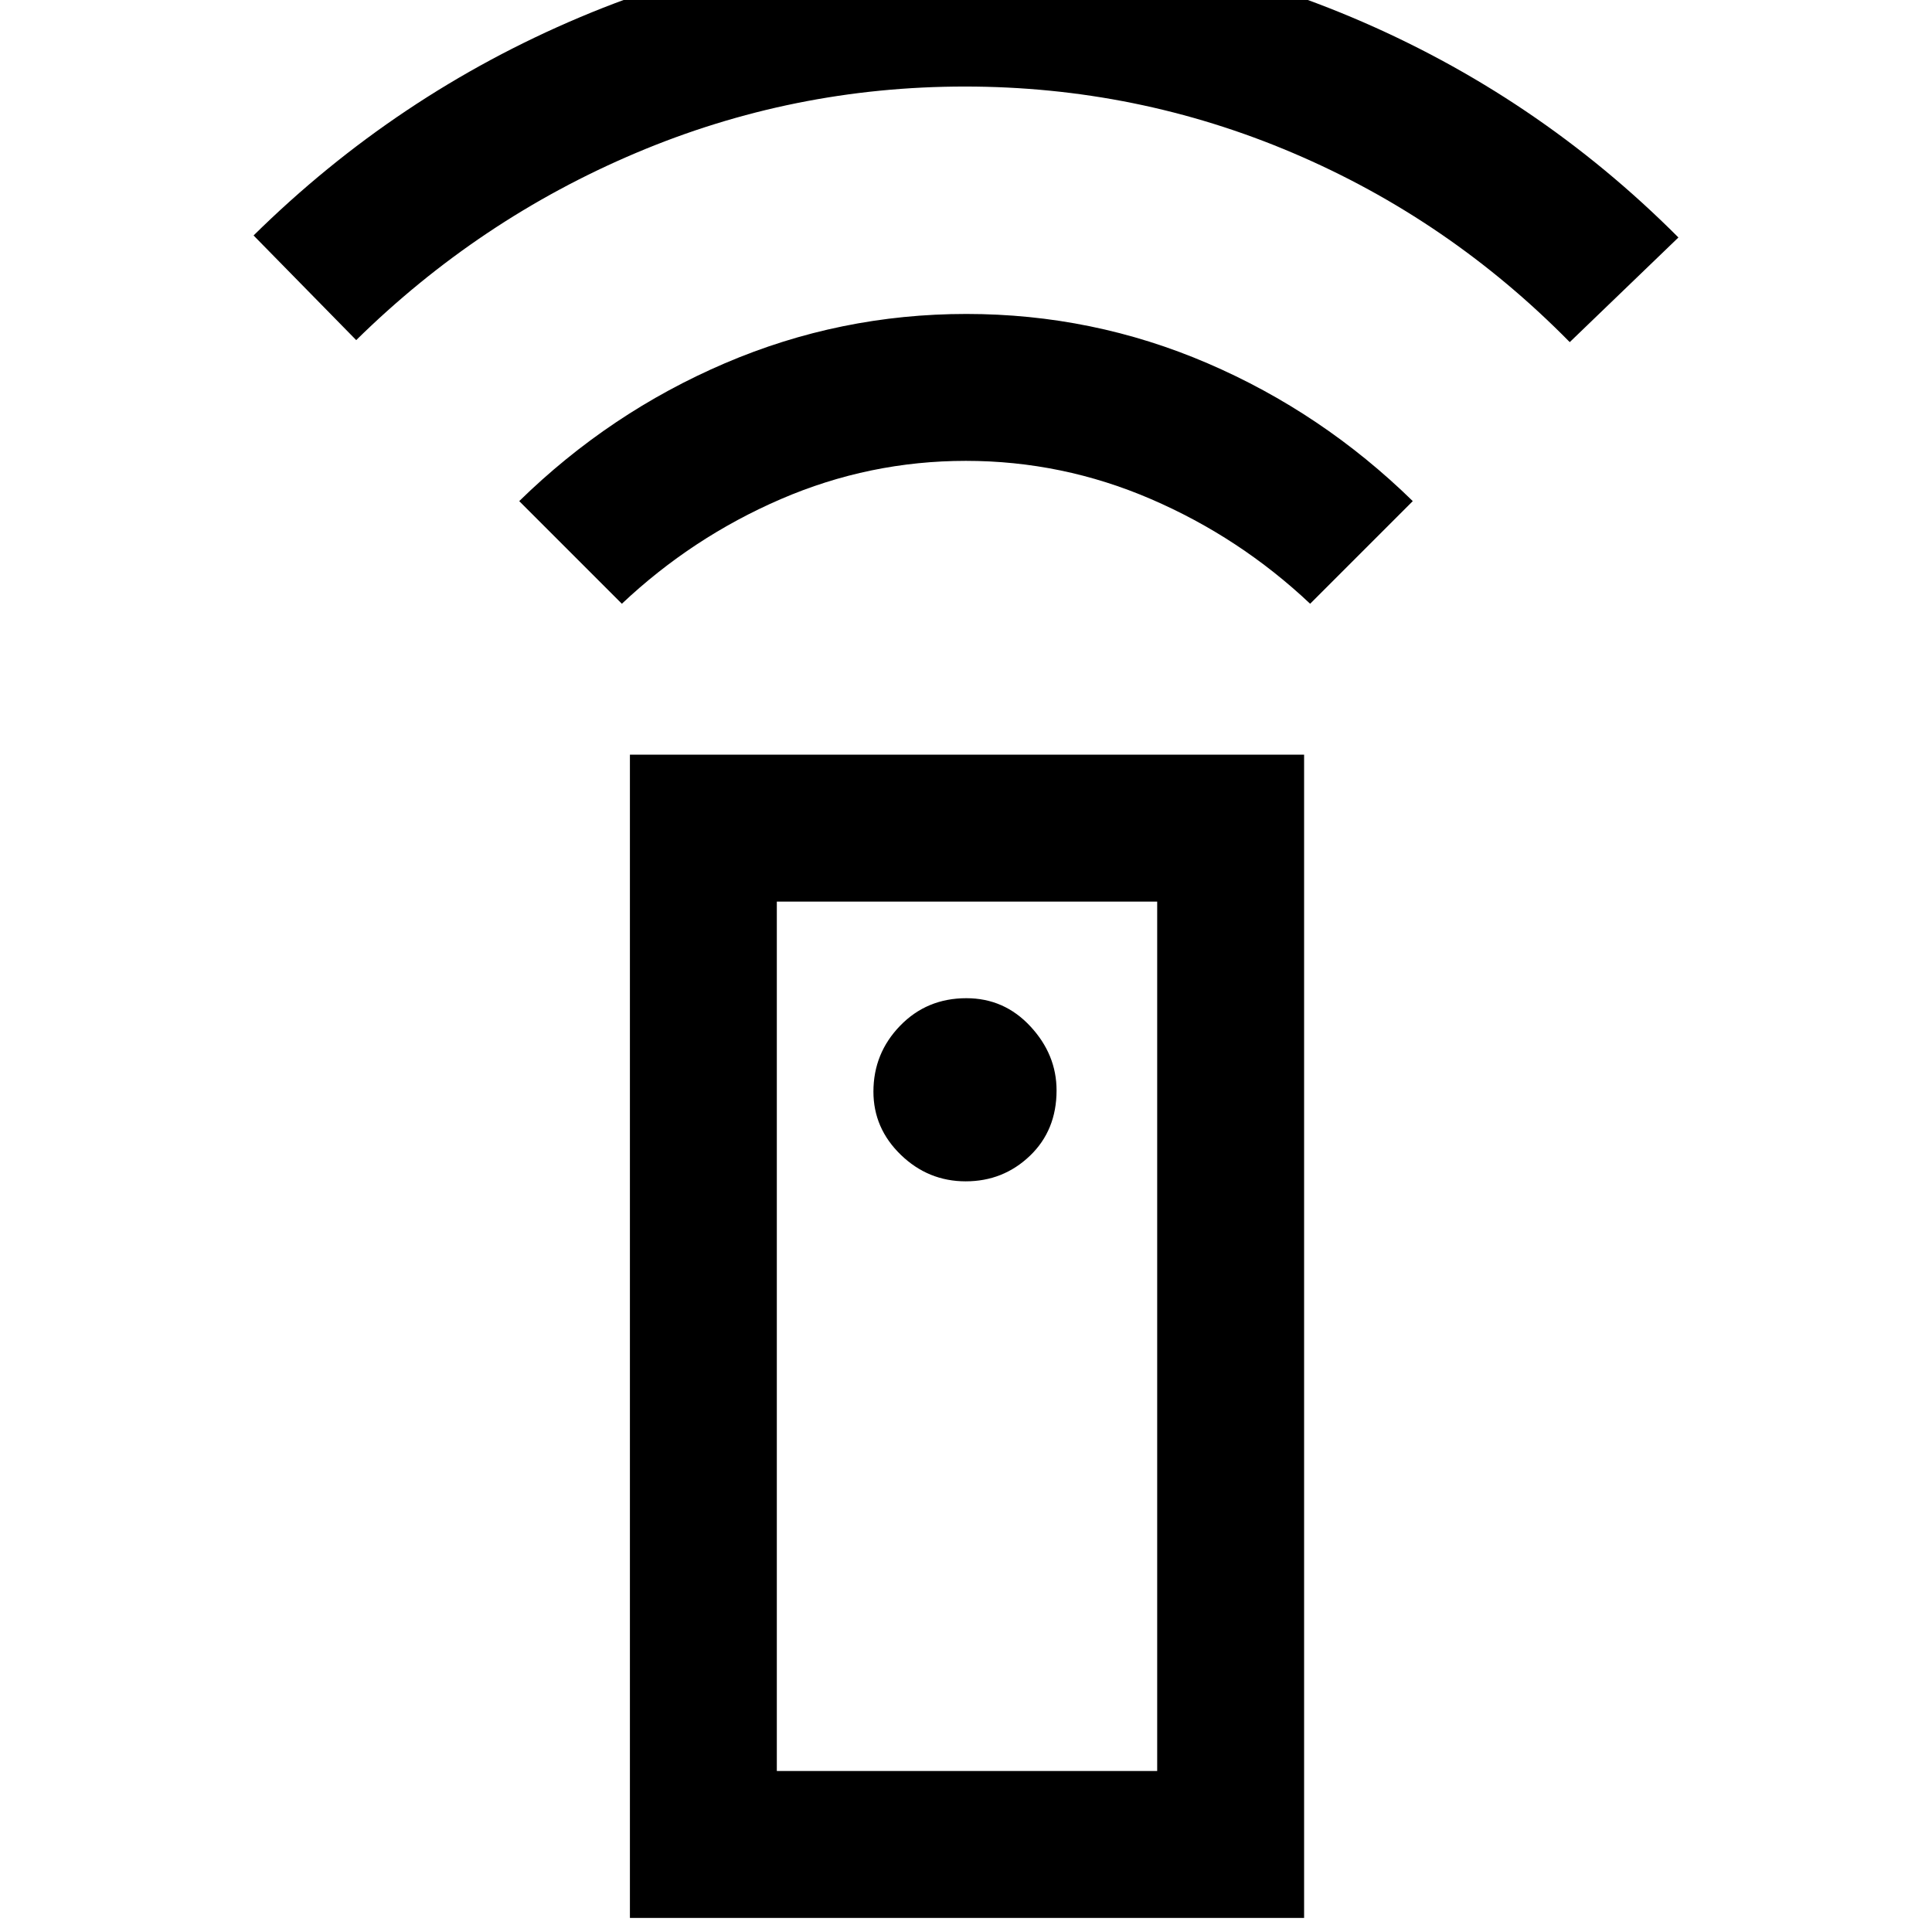 <svg xmlns="http://www.w3.org/2000/svg" height="48" viewBox="0 -960 960 960" width="48"><path d="M313-7v-578h335V-7H313Zm166.86-366q18.63 0 31.89-12.68Q525-398.37 525-418.18 525-436 512-450q-12.99-14-31.82-14-19.66 0-32.92 13.69Q434-436.62 434-417.57q0 18.21 13.61 31.39Q461.23-373 479.86-373ZM309-660l-51-51q45-44 102.2-68.5 57.19-24.5 120-24.5 62.8 0 119.8 24.5T702-711l-51 51q-35-33-79.08-52t-92-19Q432-731 388-712t-79 52ZM177-791l-51-52q71-70 162.31-108.5 91.3-38.5 191.53-38.5 100.22 0 191.91 38.62Q763.43-912.76 834-842l-54 52q-60-61-137.57-94-77.56-33-163-33Q394-917 316-884t-139 93ZM386-80h189v-432H386v432Zm0 0h189-189Z"/></svg>